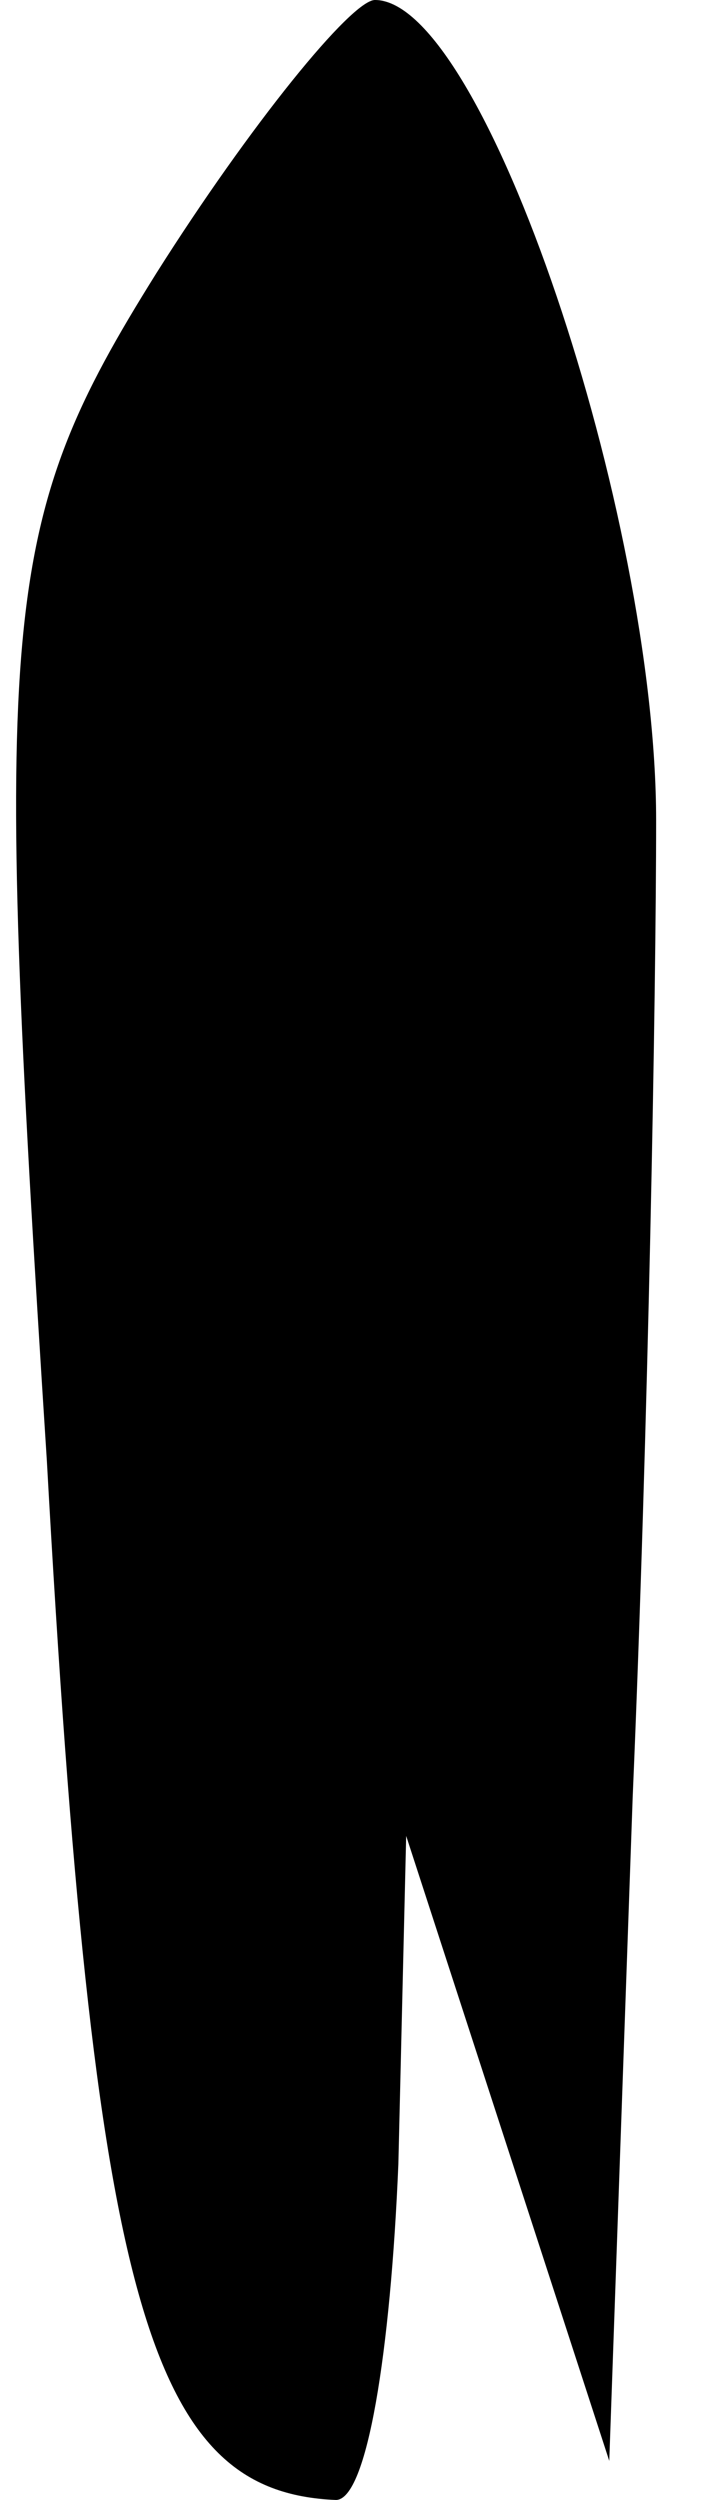 <?xml version="1.0" standalone="no"?>
<!DOCTYPE svg PUBLIC "-//W3C//DTD SVG 20010904//EN"
 "http://www.w3.org/TR/2001/REC-SVG-20010904/DTD/svg10.dtd">
<svg version="1.0" xmlns="http://www.w3.org/2000/svg"
 width="9pt" height="32pt" viewBox="0 0 9 32"
 preserveAspectRatio="xMidYMid meet">
<g transform="translate(0,32) scale(0.1,-0.1)"
fill="#000000" stroke="none">
<path fill="#000000" stroke="none" d="M20 285 c-20 -32 -21 -43 -14 -152 6
-108 13 -132 37 -133 4 0 7 19 8 43 l1 42 13 -40 13 -40 3 85 c2 47 3 103 3
125 0 39 -22 105 -36 105 -3 0 -16 -16 -28 -35z"/>
</g>
</svg>
